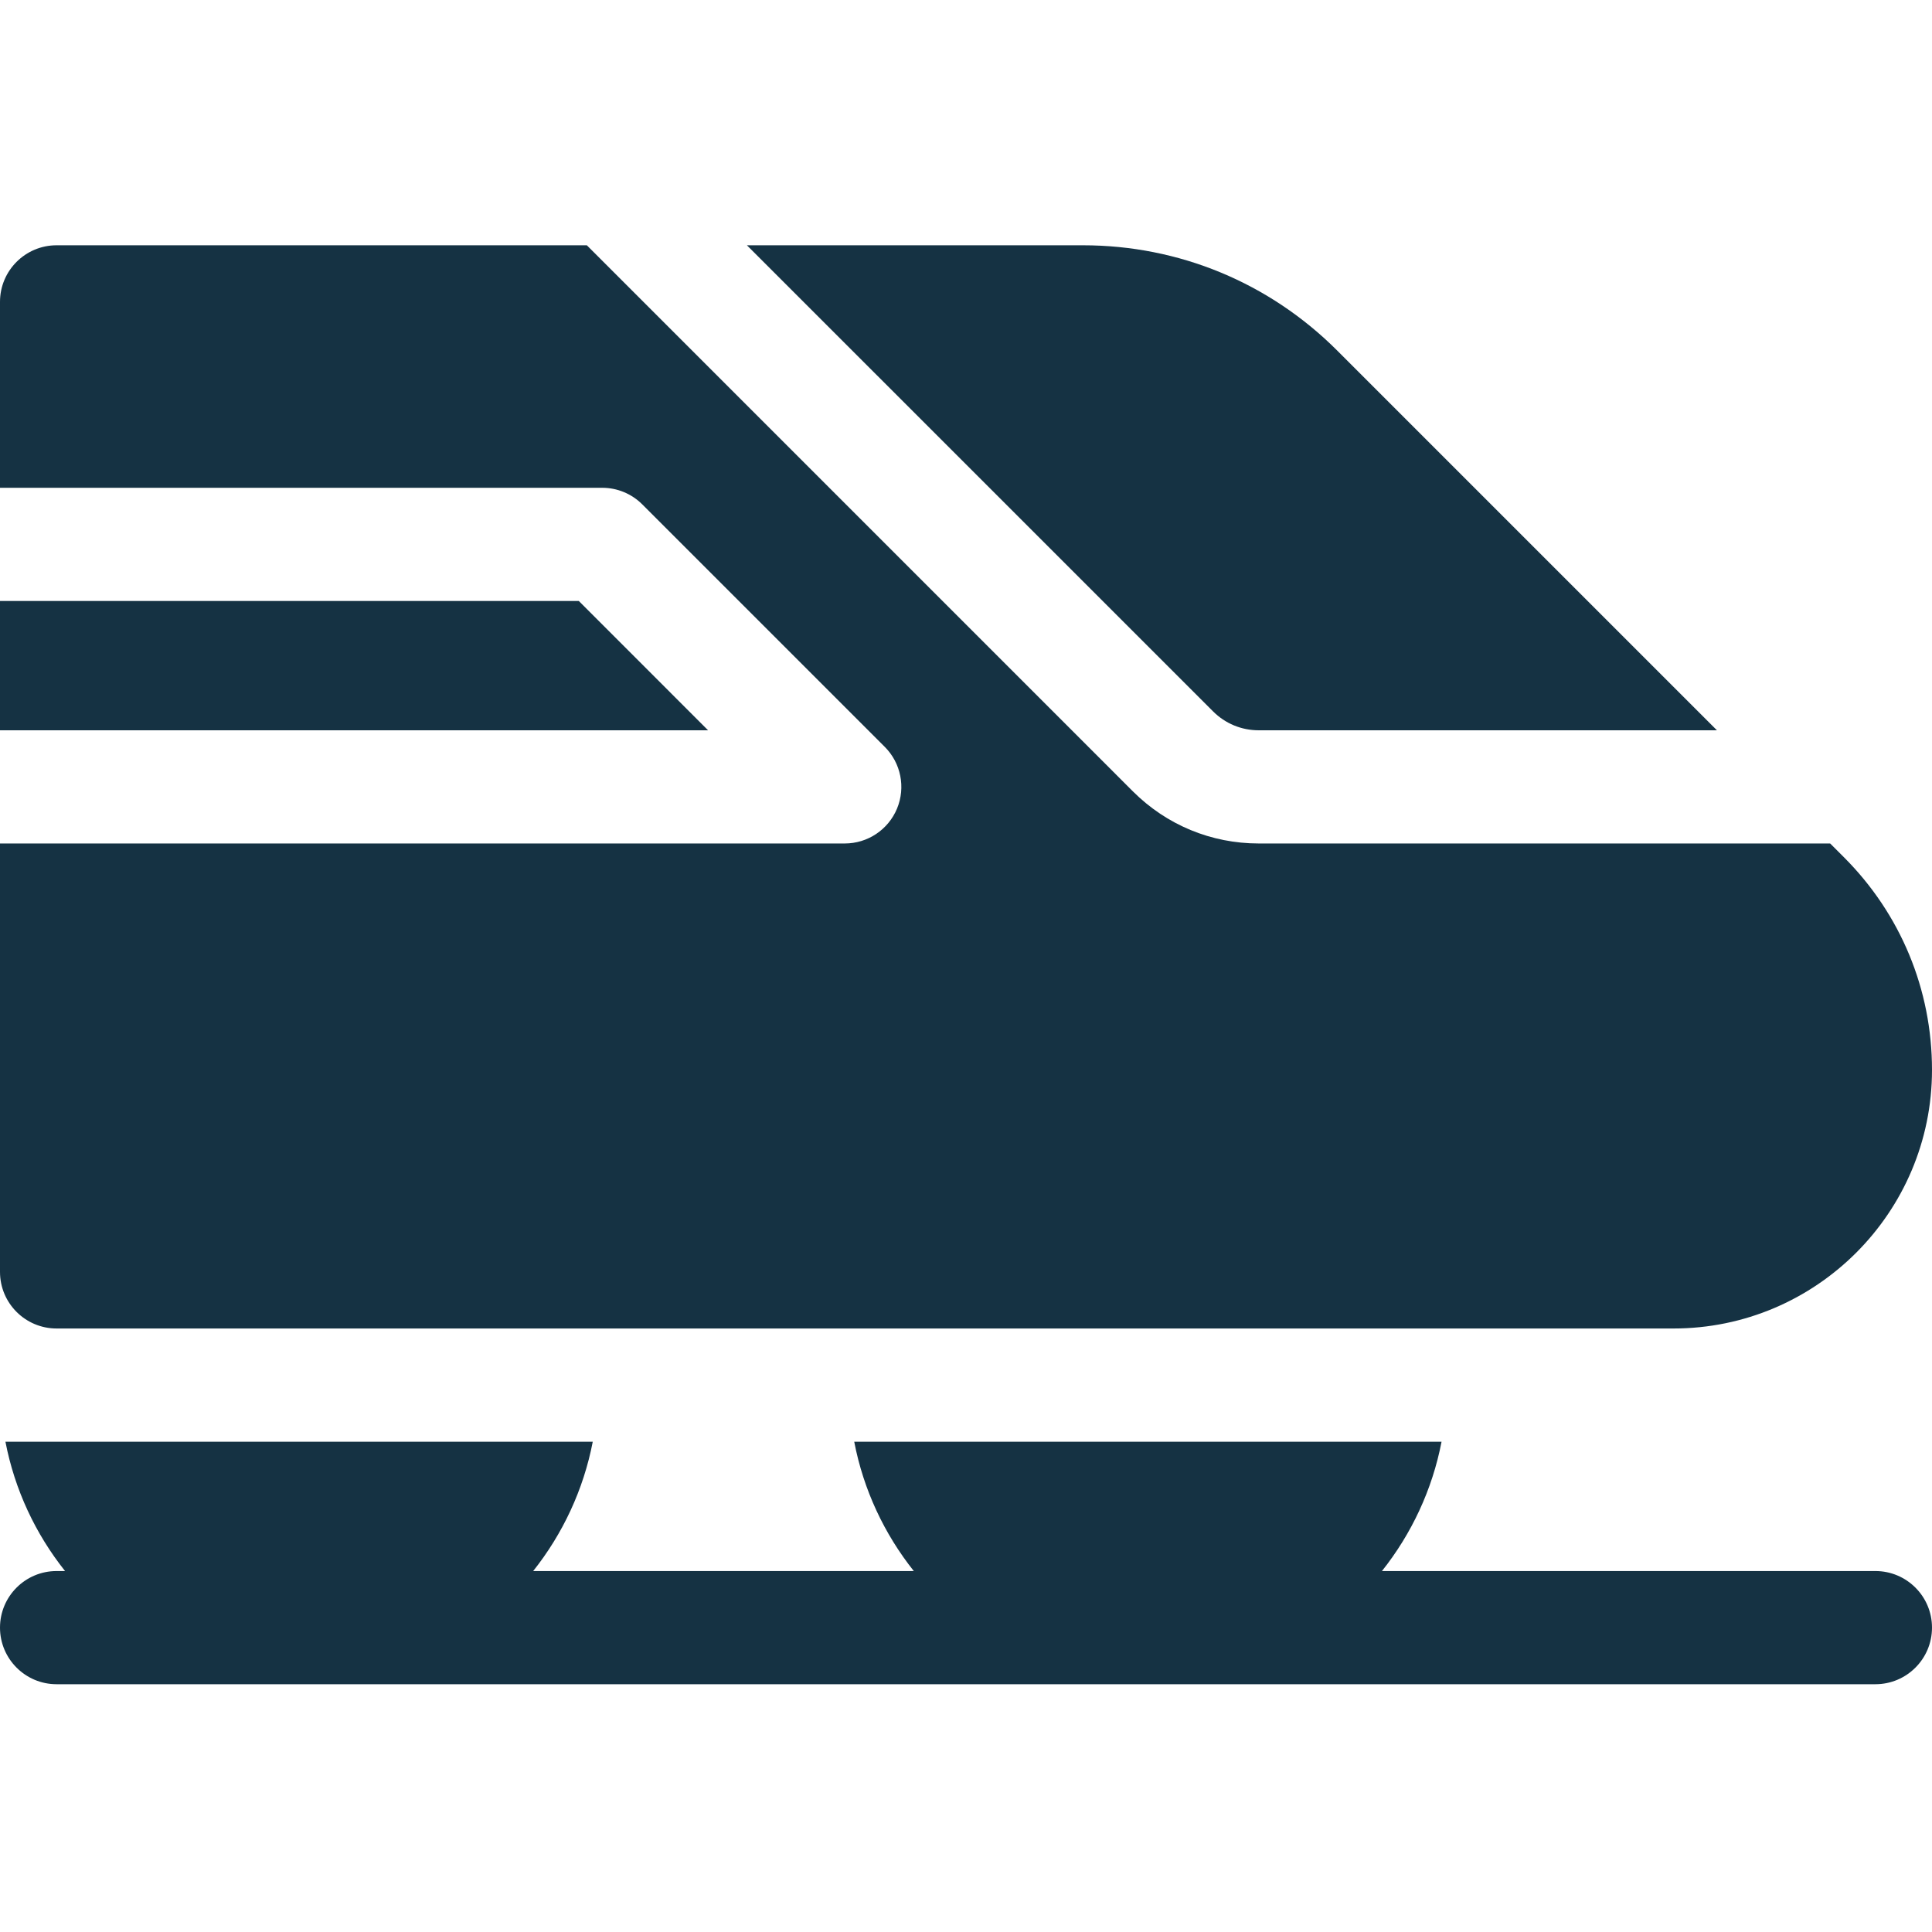 <svg width="48" height="48" viewBox="0 0 48 48" fill="none" xmlns="http://www.w3.org/2000/svg">
<g clip-path="url(#clip0_1374_5218)">
<path d="M14.38 14.931H0V18.144H17.592L14.38 14.931Z" fill="#153243"/>
<path d="M31.273 18.144H42.657L33.225 8.712C31.537 7.024 29.293 6.094 26.905 6.094H18.557L30.137 17.673C30.44 17.977 30.844 18.144 31.273 18.144Z" fill="#153243"/>
<path d="M1.406 33.006H41.578C45.119 33.006 48 30.126 48 26.582C48 24.586 47.222 22.709 45.811 21.297L45.47 20.956H31.273C30.093 20.956 28.984 20.497 28.148 19.663L14.58 6.094H1.406C0.63 6.094 0 6.723 0 7.5V12.119H14.963C15.335 12.119 15.693 12.267 15.957 12.531L21.982 18.556C22.384 18.958 22.504 19.563 22.287 20.088C22.069 20.614 21.556 20.956 20.988 20.956H0V31.6C0 32.377 0.63 33.006 1.406 33.006Z" fill="#153243"/>
<path d="M46.594 39.032H34.334C35.066 38.112 35.584 37.016 35.815 35.819H21.223C21.453 37.016 21.971 38.112 22.703 39.032H13.247C13.978 38.112 14.496 37.016 14.727 35.819H0.135C0.366 37.016 0.884 38.112 1.616 39.032H1.406C0.63 39.032 0 39.661 0 40.438C0 41.214 0.63 41.844 1.406 41.844H46.594C47.37 41.844 48 41.214 48 40.438C48 39.661 47.37 39.032 46.594 39.032Z" fill="#153243"/>
</g>
<defs>
<clipPath id="clip0_1374_5218">
<rect width="48" height="48" fill="white"/>
</clipPath>
</defs>
</svg>
